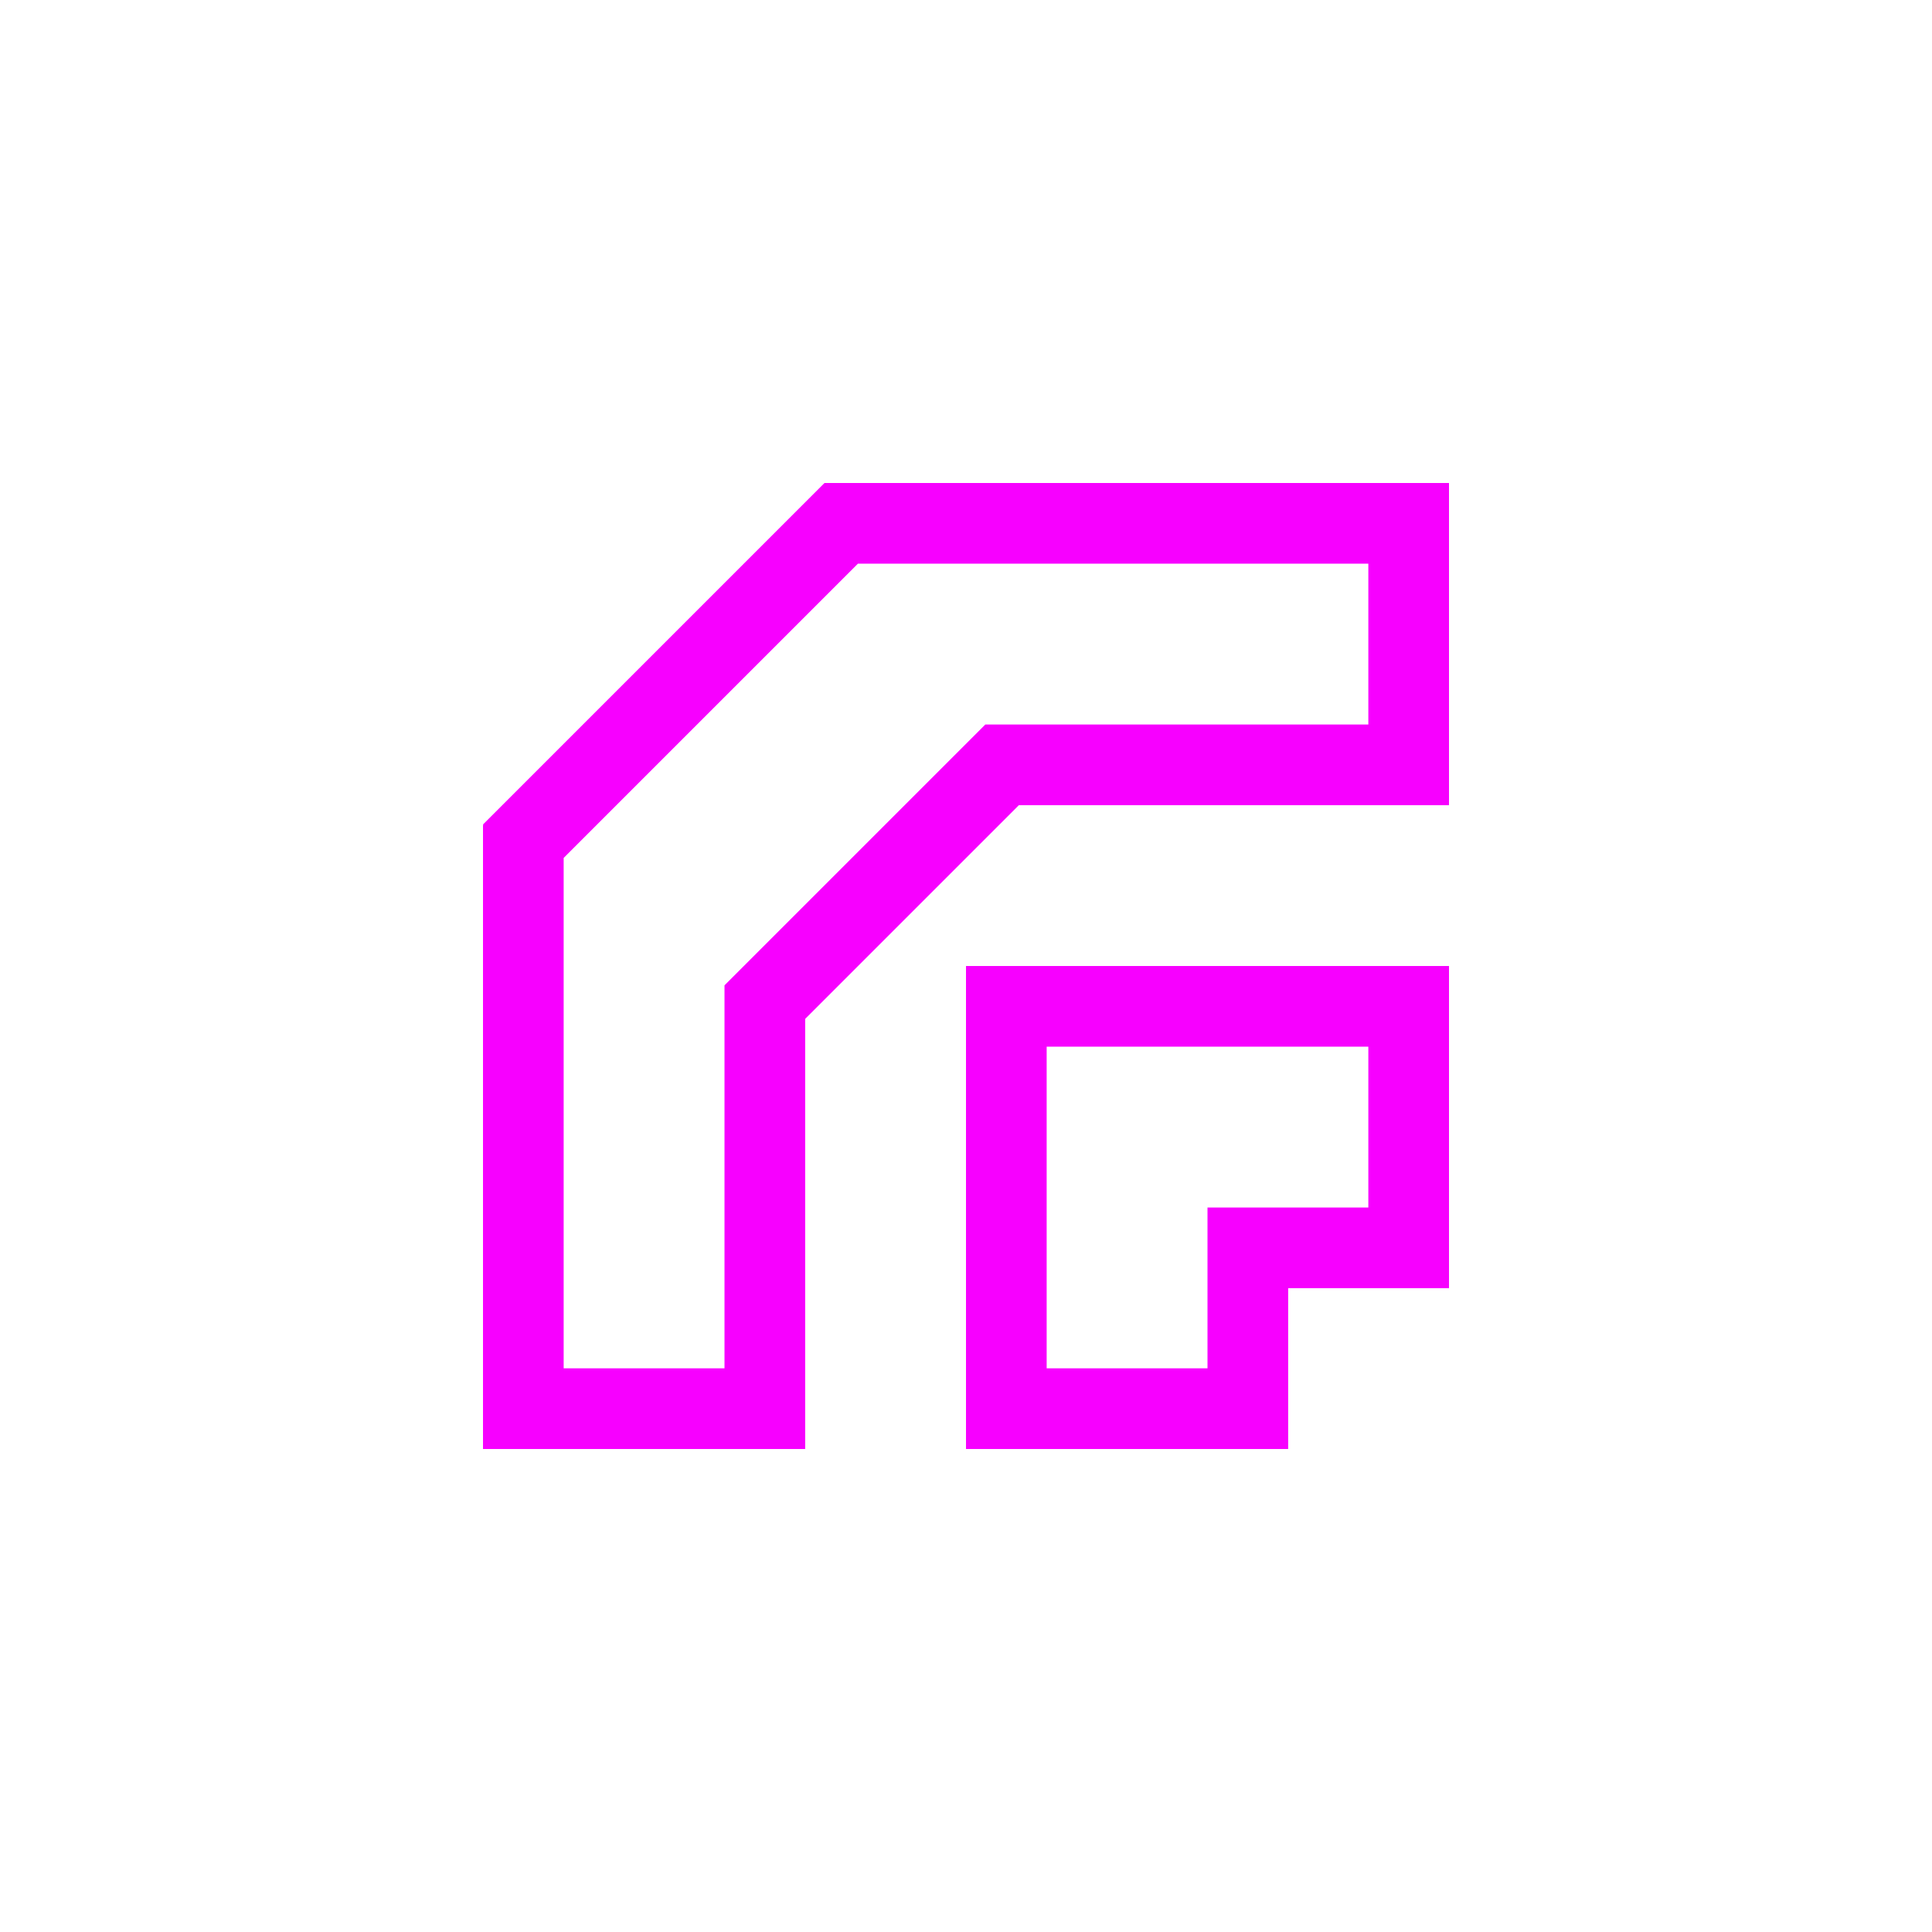 <svg xmlns="http://www.w3.org/2000/svg" xmlns:xlink="http://www.w3.org/1999/xlink" width="16" height="16" viewBox="0 0 16 16" version="1.1">
<g id="surface1">
<path style=" stroke:none;fill-rule:nonzero;fill:rgb(96.863%,0%,100%);fill-opacity:1;" d="M 6.828 4 L 4 6.828 L 4.004 6.832 L 4 6.832 L 4 12 L 6.668 12 L 6.668 8.438 L 8.438 6.668 L 12 6.668 L 12 4 Z M 7.105 4.668 L 11.332 4.668 L 11.332 6 L 8.16 6 L 6 8.16 L 6 11.332 L 4.668 11.332 L 4.668 7.105 Z M 8 8 L 8 12 L 10.668 12 L 10.668 10.668 L 12 10.668 L 12 8 Z M 8.668 8.668 L 11.332 8.668 L 11.332 10 L 10 10 L 10 11.332 L 8.668 11.332 Z M 8.668 8.668 "/>
</g>
</svg>
